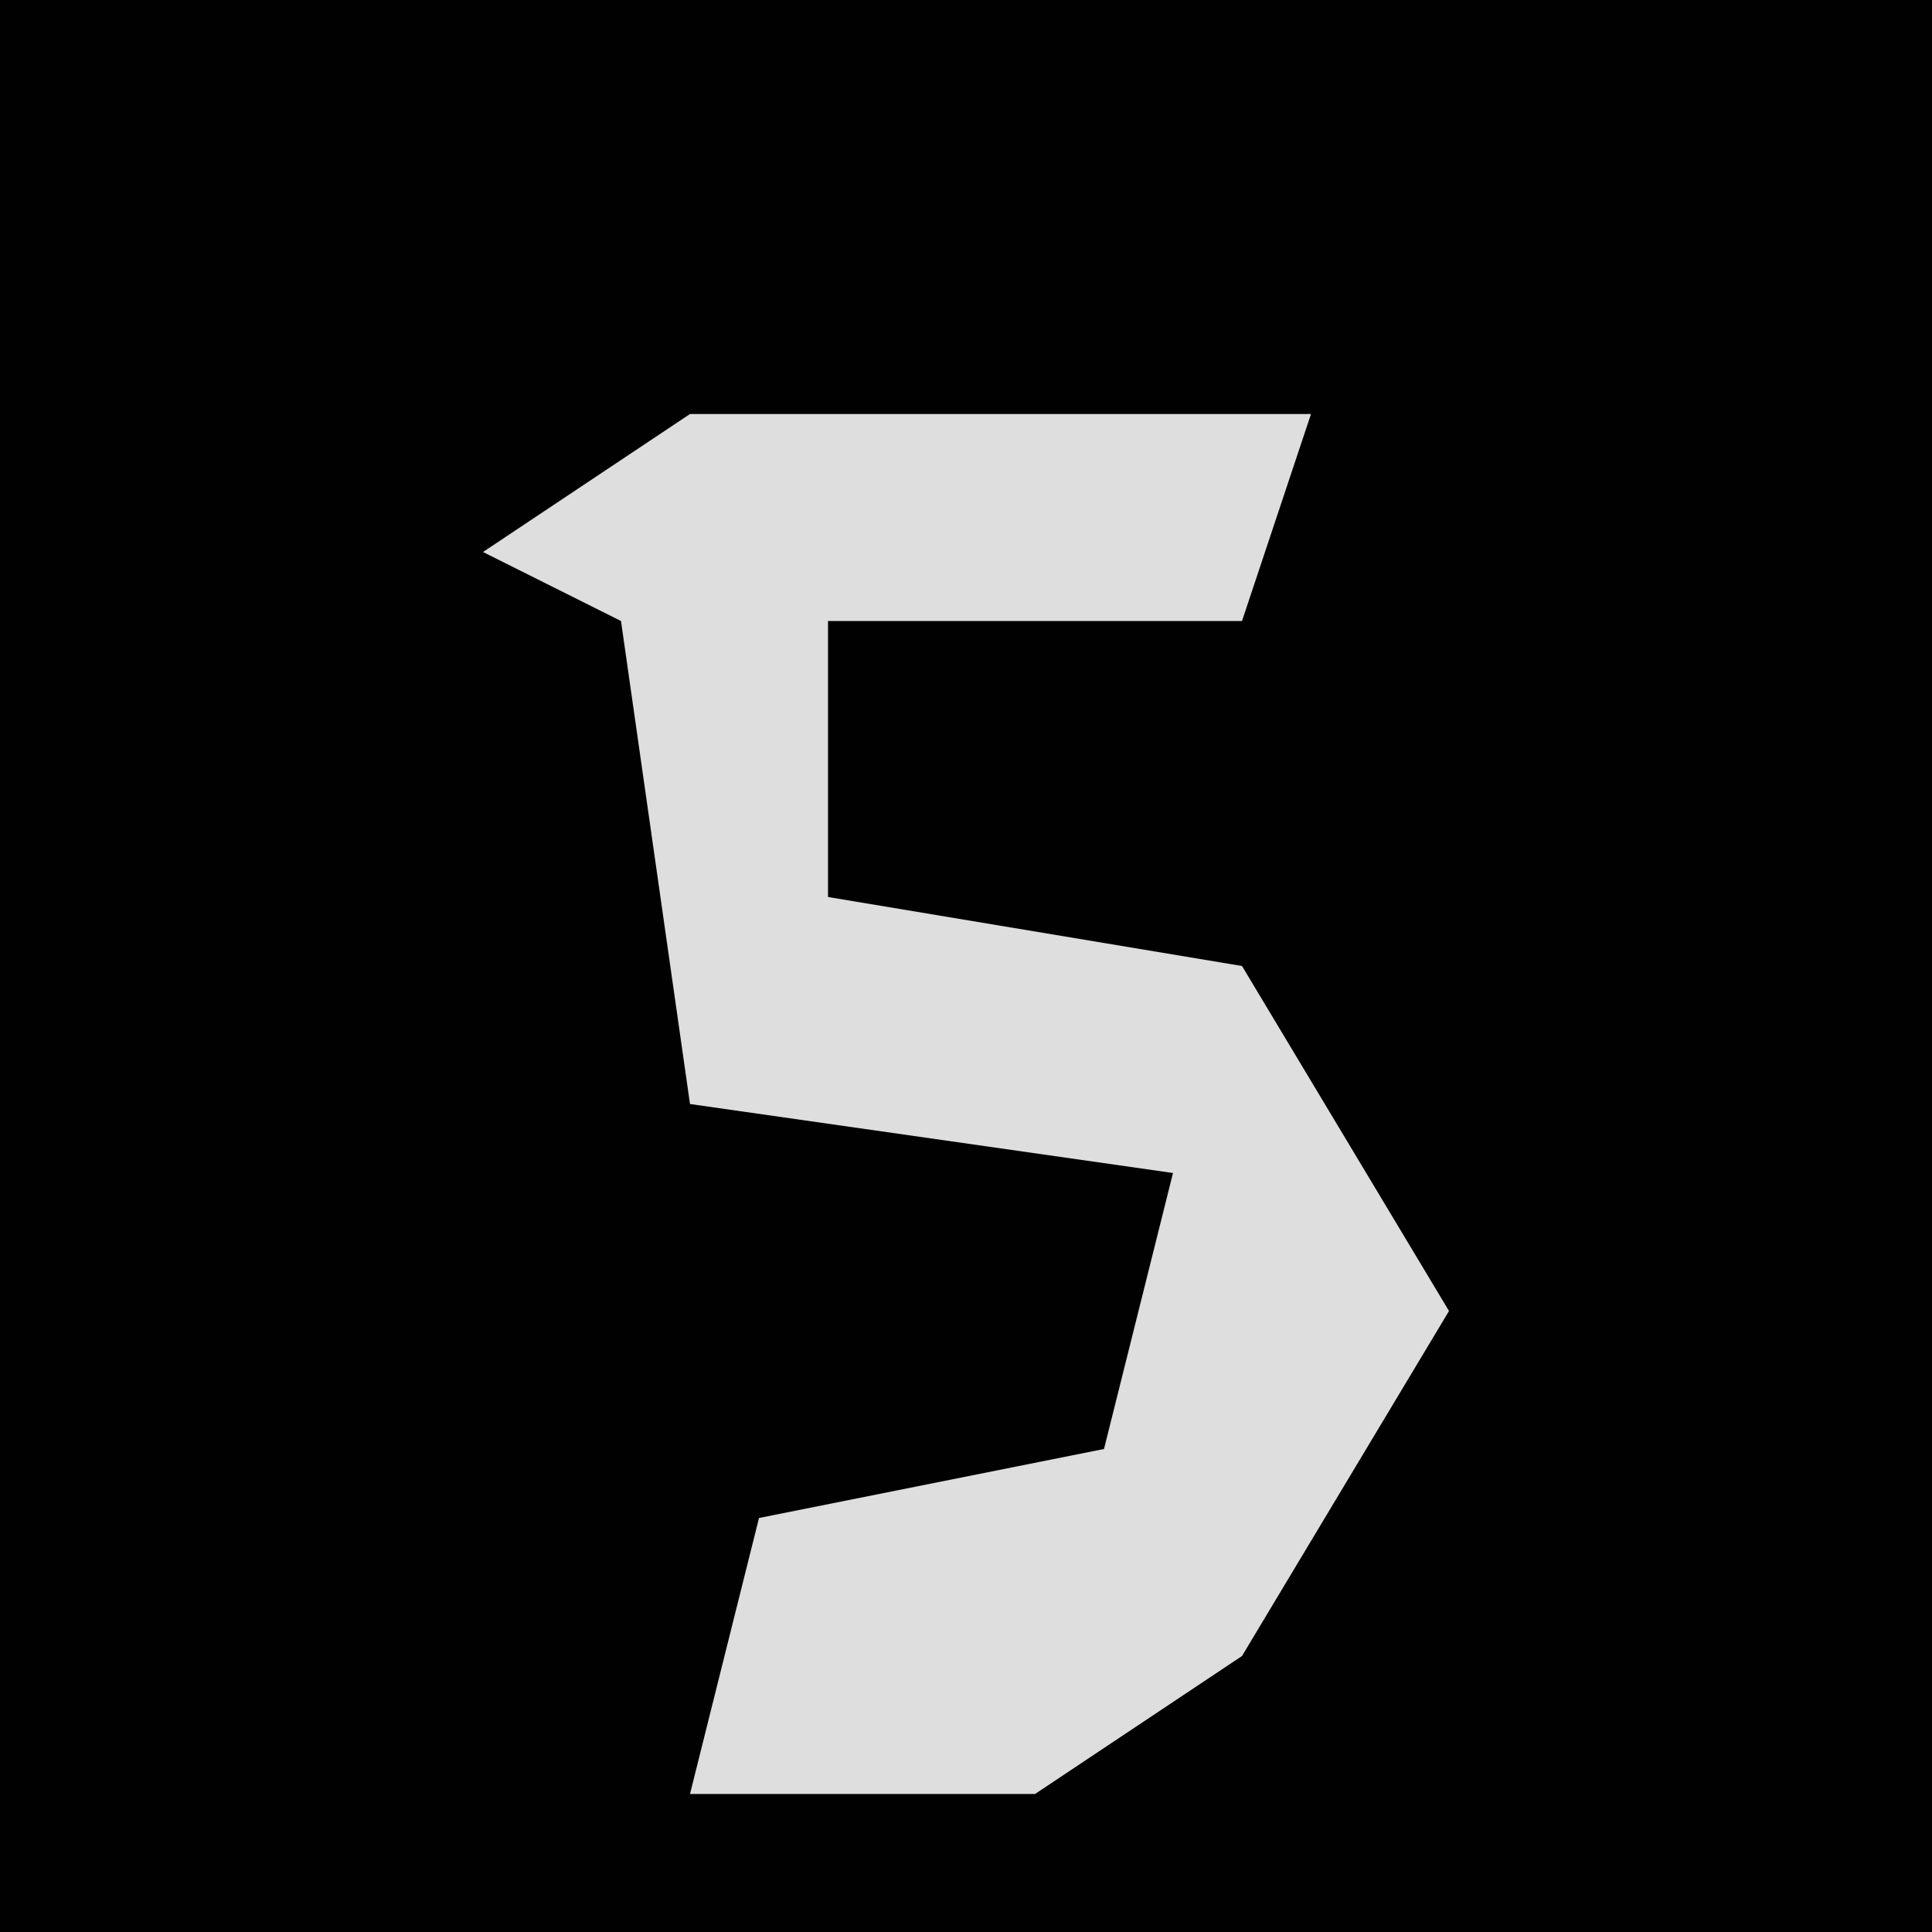 <?xml version="1.0" encoding="UTF-8"?>
<svg version="1.1" xmlns="http://www.w3.org/2000/svg" width="28" height="28">
<path d="M0,0 L28,0 L28,28 L0,28 Z " fill="#010101" transform="translate(0,0)"/>
<path d="M0,0 L9,0 L8,3 L2,3 L2,7 L8,8 L11,13 L8,18 L5,20 L0,20 L1,16 L6,15 L7,11 L0,10 L-1,3 L-3,2 Z " fill="#DEDEDE" transform="translate(10,6)"/>
</svg>

